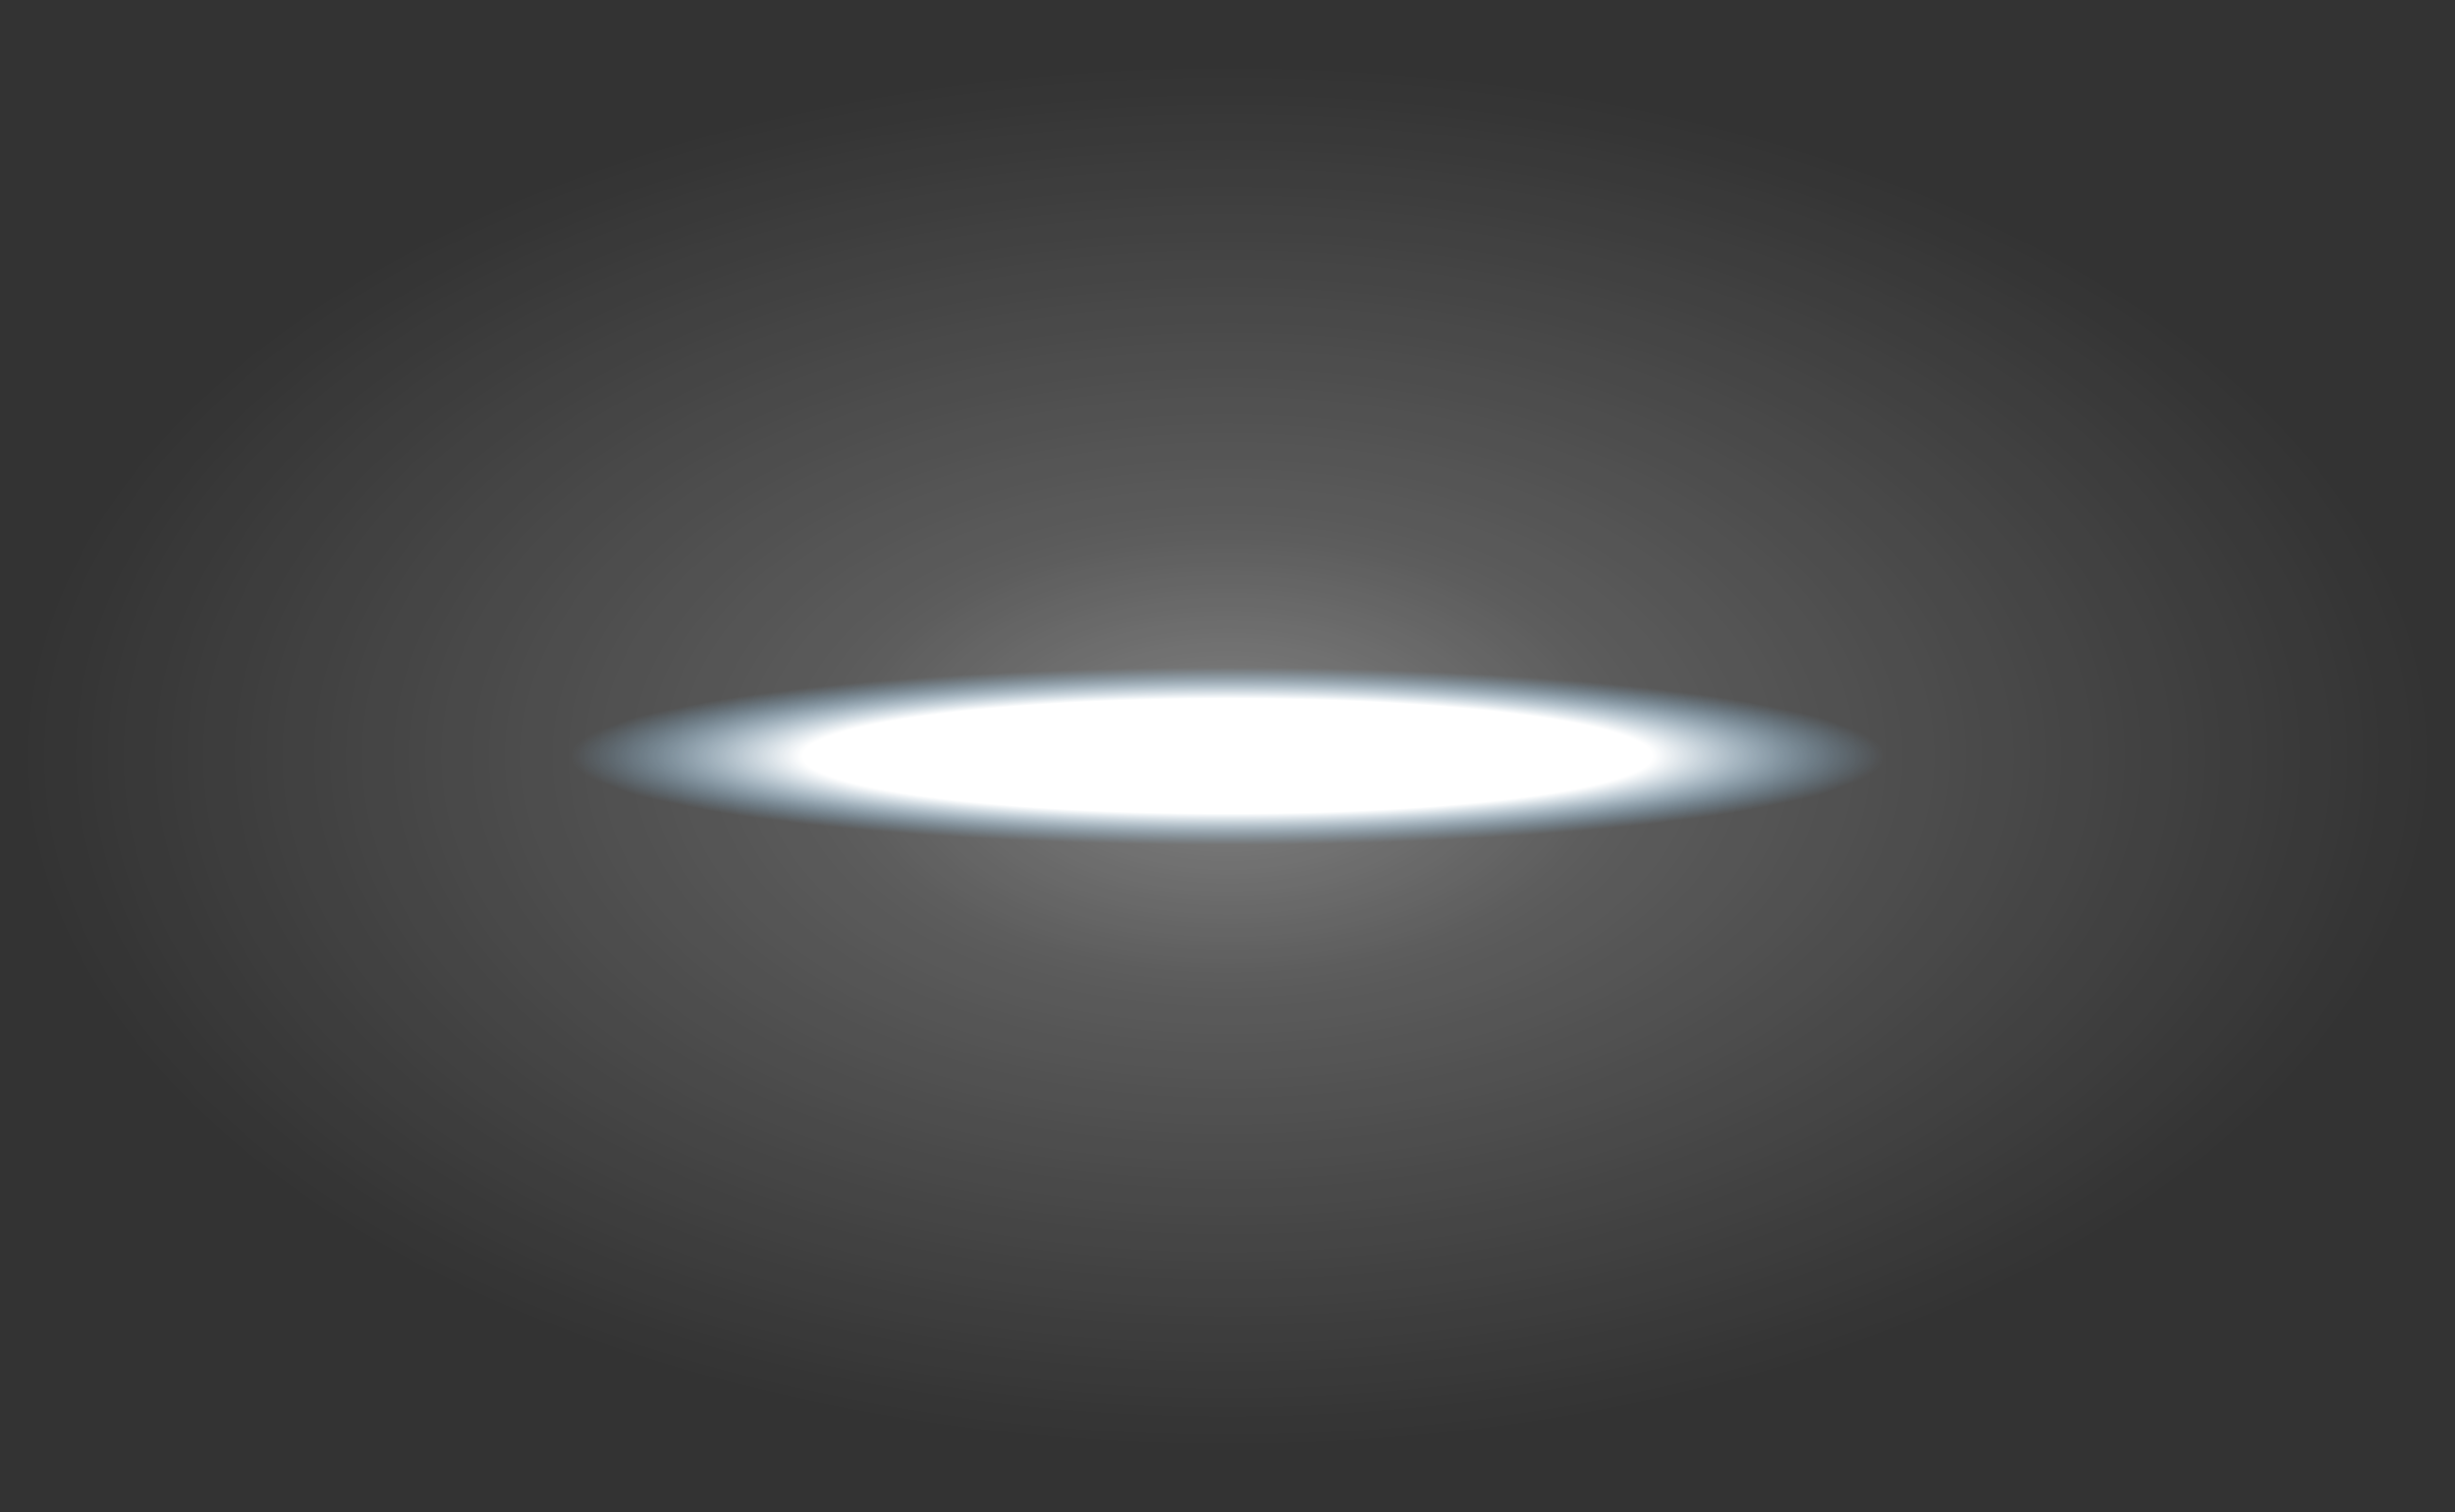 <?xml version="1.0" encoding="UTF-8" standalone="no"?>
<svg xmlns:xlink="http://www.w3.org/1999/xlink" height="69.8px" width="113.3px" xmlns="http://www.w3.org/2000/svg">
  <rect width="100%" height="100%" fill="#333333" stroke="none"/>
  <g transform="matrix(1.0, 0.0, 0.0, 1.0, 56.65, 34.9)">
    <path d="M-31.15 -4.25 L31.15 -4.25 31.15 4.25 -31.15 4.25 -31.15 -4.25" fill="url(#gradient0)" fill-rule="evenodd" stroke="none"/>
    <path d="M-56.65 -34.9 L56.65 -34.9 56.65 34.9 -56.65 34.9 -56.65 -34.9" fill="url(#gradient1)" fill-rule="evenodd" stroke="none"/>
  </g>
  <defs>
    <radialGradient cx="0" cy="0" gradientTransform="matrix(0.0, 0.005, -0.037, 0.0, 0.0, 0.0)" gradientUnits="userSpaceOnUse" id="gradient0" r="819.2" spreadMethod="pad">
      <stop offset="0.647" stop-color="#ffffff"/>
      <stop offset="1.0" stop-color="#74c6ff" stop-opacity="0.0"/>
    </radialGradient>
    <radialGradient cx="0" cy="0" gradientTransform="matrix(0.0, 0.039, -0.068, 0.0, 0.0, 0.0)" gradientUnits="userSpaceOnUse" id="gradient1" r="819.2" spreadMethod="pad">
      <stop offset="0.0" stop-color="#ffffff" stop-opacity="0.4"/>
      <stop offset="0.329" stop-color="#ffffff" stop-opacity="0.2"/>
      <stop offset="1.0" stop-color="#ffffff" stop-opacity="0.0"/>
    </radialGradient>
  </defs>
</svg>
